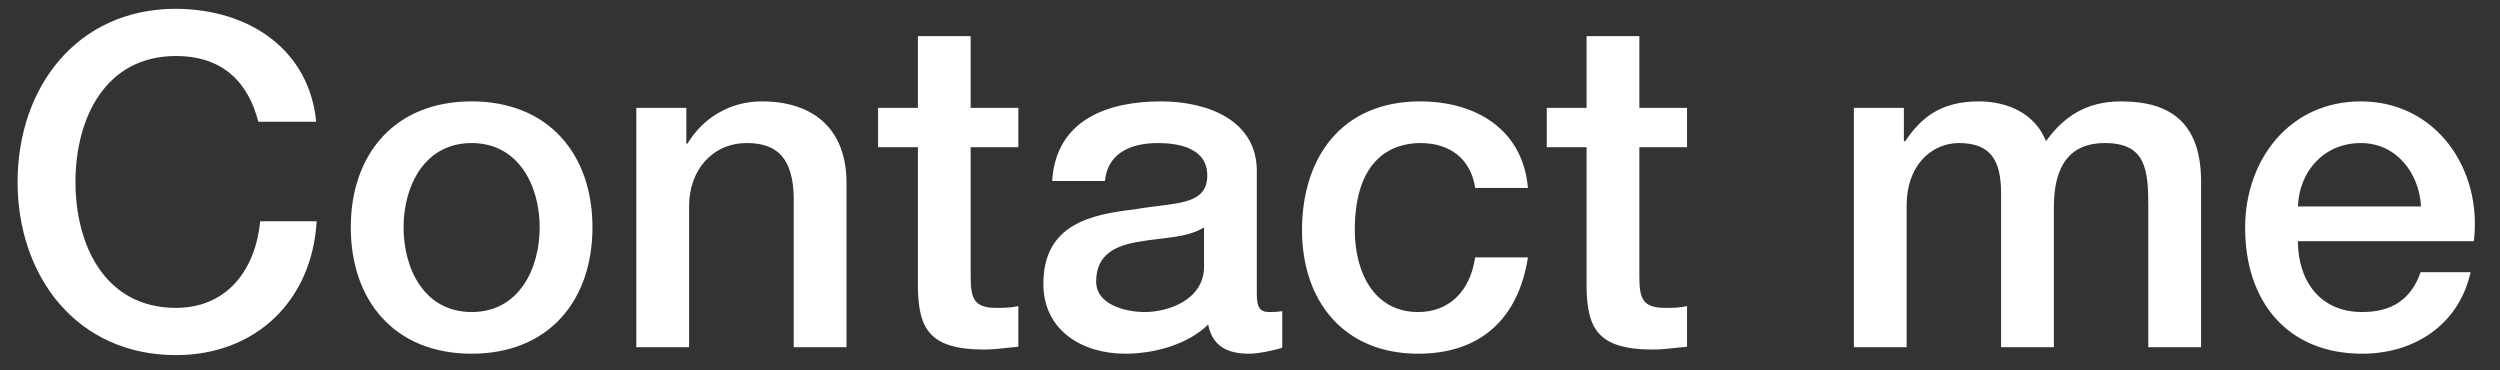 <svg width="108" height="16" viewBox="0 0 108 16" fill="none" xmlns="http://www.w3.org/2000/svg">
<rect x="0" y="0" width="108" height="16" fill="#333333" stroke="none"/>
<path d="M13.66 5.26H11.16C10.74 3.62 9.68 2.42 7.6 2.42C4.54 2.42 3.26 5.12 3.26 7.86C3.26 10.6 4.54 13.3 7.6 13.3C9.82 13.3 11.04 11.64 11.24 9.56H13.68C13.48 12.98 11.06 15.34 7.6 15.34C3.32 15.34 0.76 11.94 0.76 7.86C0.76 3.78 3.32 0.38 7.6 0.38C10.82 0.4 13.36 2.18 13.66 5.26ZM20.374 13.48C22.414 13.48 23.314 11.62 23.314 9.82C23.314 8.04 22.414 6.18 20.374 6.18C18.334 6.18 17.434 8.04 17.434 9.82C17.434 11.62 18.334 13.48 20.374 13.48ZM20.374 15.28C17.054 15.28 15.154 13 15.154 9.82C15.154 6.66 17.054 4.38 20.374 4.38C23.694 4.38 25.594 6.66 25.594 9.82C25.594 13 23.694 15.28 20.374 15.28ZM27.489 15V4.66H29.649V6.18L29.689 6.22C30.369 5.08 31.549 4.38 32.909 4.38C35.149 4.38 36.569 5.58 36.569 7.9V15H34.289V8.5C34.249 6.88 33.609 6.18 32.269 6.18C30.749 6.18 29.769 7.38 29.769 8.9V15H27.489ZM37.933 6.36V4.66H39.653V1.56H41.933V4.66H43.993V6.36H41.933V11.88C41.933 12.82 42.013 13.3 43.033 13.3C43.353 13.3 43.673 13.3 43.993 13.22V14.98C43.493 15.02 43.013 15.1 42.513 15.1C40.133 15.1 39.693 14.18 39.653 12.46V6.36H37.933ZM52.014 11.52V9.82C51.314 10.28 50.214 10.26 49.214 10.44C48.234 10.6 47.354 10.96 47.354 12.16C47.354 13.18 48.654 13.48 49.454 13.48C50.454 13.48 52.014 12.96 52.014 11.52ZM54.294 7.38V12.7C54.294 13.26 54.414 13.48 54.834 13.48C54.974 13.48 55.154 13.48 55.394 13.44V15.02C55.054 15.14 54.334 15.28 53.954 15.28C53.034 15.28 52.374 14.96 52.194 14.02C51.294 14.9 49.834 15.28 48.614 15.28C46.754 15.28 45.074 14.28 45.074 12.26C45.074 9.68 47.134 9.26 49.054 9.04C50.694 8.74 52.154 8.92 52.154 7.58C52.154 6.4 50.934 6.18 50.014 6.18C48.734 6.18 47.834 6.7 47.734 7.82H45.454C45.614 5.16 47.874 4.38 50.154 4.38C52.174 4.38 54.294 5.2 54.294 7.38ZM66.007 8.12H63.727C63.547 6.86 62.627 6.18 61.367 6.18C60.187 6.18 58.527 6.8 58.527 9.94C58.527 11.66 59.287 13.48 61.267 13.48C62.587 13.48 63.507 12.6 63.727 11.12H66.007C65.587 13.8 63.927 15.28 61.267 15.28C58.027 15.28 56.247 12.98 56.247 9.94C56.247 6.82 57.947 4.38 61.347 4.38C63.747 4.38 65.787 5.58 66.007 8.12ZM66.82 6.36V4.66H68.54V1.56H70.82V4.66H72.88V6.36H70.82V11.88C70.82 12.82 70.9 13.3 71.92 13.3C72.24 13.3 72.56 13.3 72.88 13.22V14.98C72.38 15.02 71.9 15.1 71.4 15.1C69.02 15.1 68.58 14.18 68.54 12.46V6.36H66.82ZM80.087 15V4.66H82.247V6.1H82.307C82.987 5.08 83.847 4.38 85.487 4.38C86.747 4.38 87.927 4.92 88.387 6.1C89.147 5.04 90.127 4.38 91.627 4.38C93.807 4.38 95.087 5.34 95.087 7.86V15H92.807V8.96C92.807 7.32 92.707 6.18 90.927 6.18C89.387 6.18 88.727 7.2 88.727 8.94V15H86.447V8.36C86.447 6.94 86.007 6.18 84.627 6.18C83.447 6.18 82.367 7.14 82.367 8.86V15H80.087ZM106.869 10.42H99.269C99.269 12.04 100.149 13.48 102.049 13.48C103.369 13.48 104.169 12.9 104.569 11.76H106.729C106.229 14.02 104.309 15.28 102.049 15.28C98.809 15.28 96.989 13.02 96.989 9.84C96.989 6.9 98.909 4.38 101.989 4.38C105.249 4.38 107.249 7.32 106.869 10.42ZM99.269 8.92H104.589C104.509 7.48 103.529 6.18 101.989 6.18C100.409 6.18 99.329 7.38 99.269 8.92Z" fill="white"/>
</svg>
